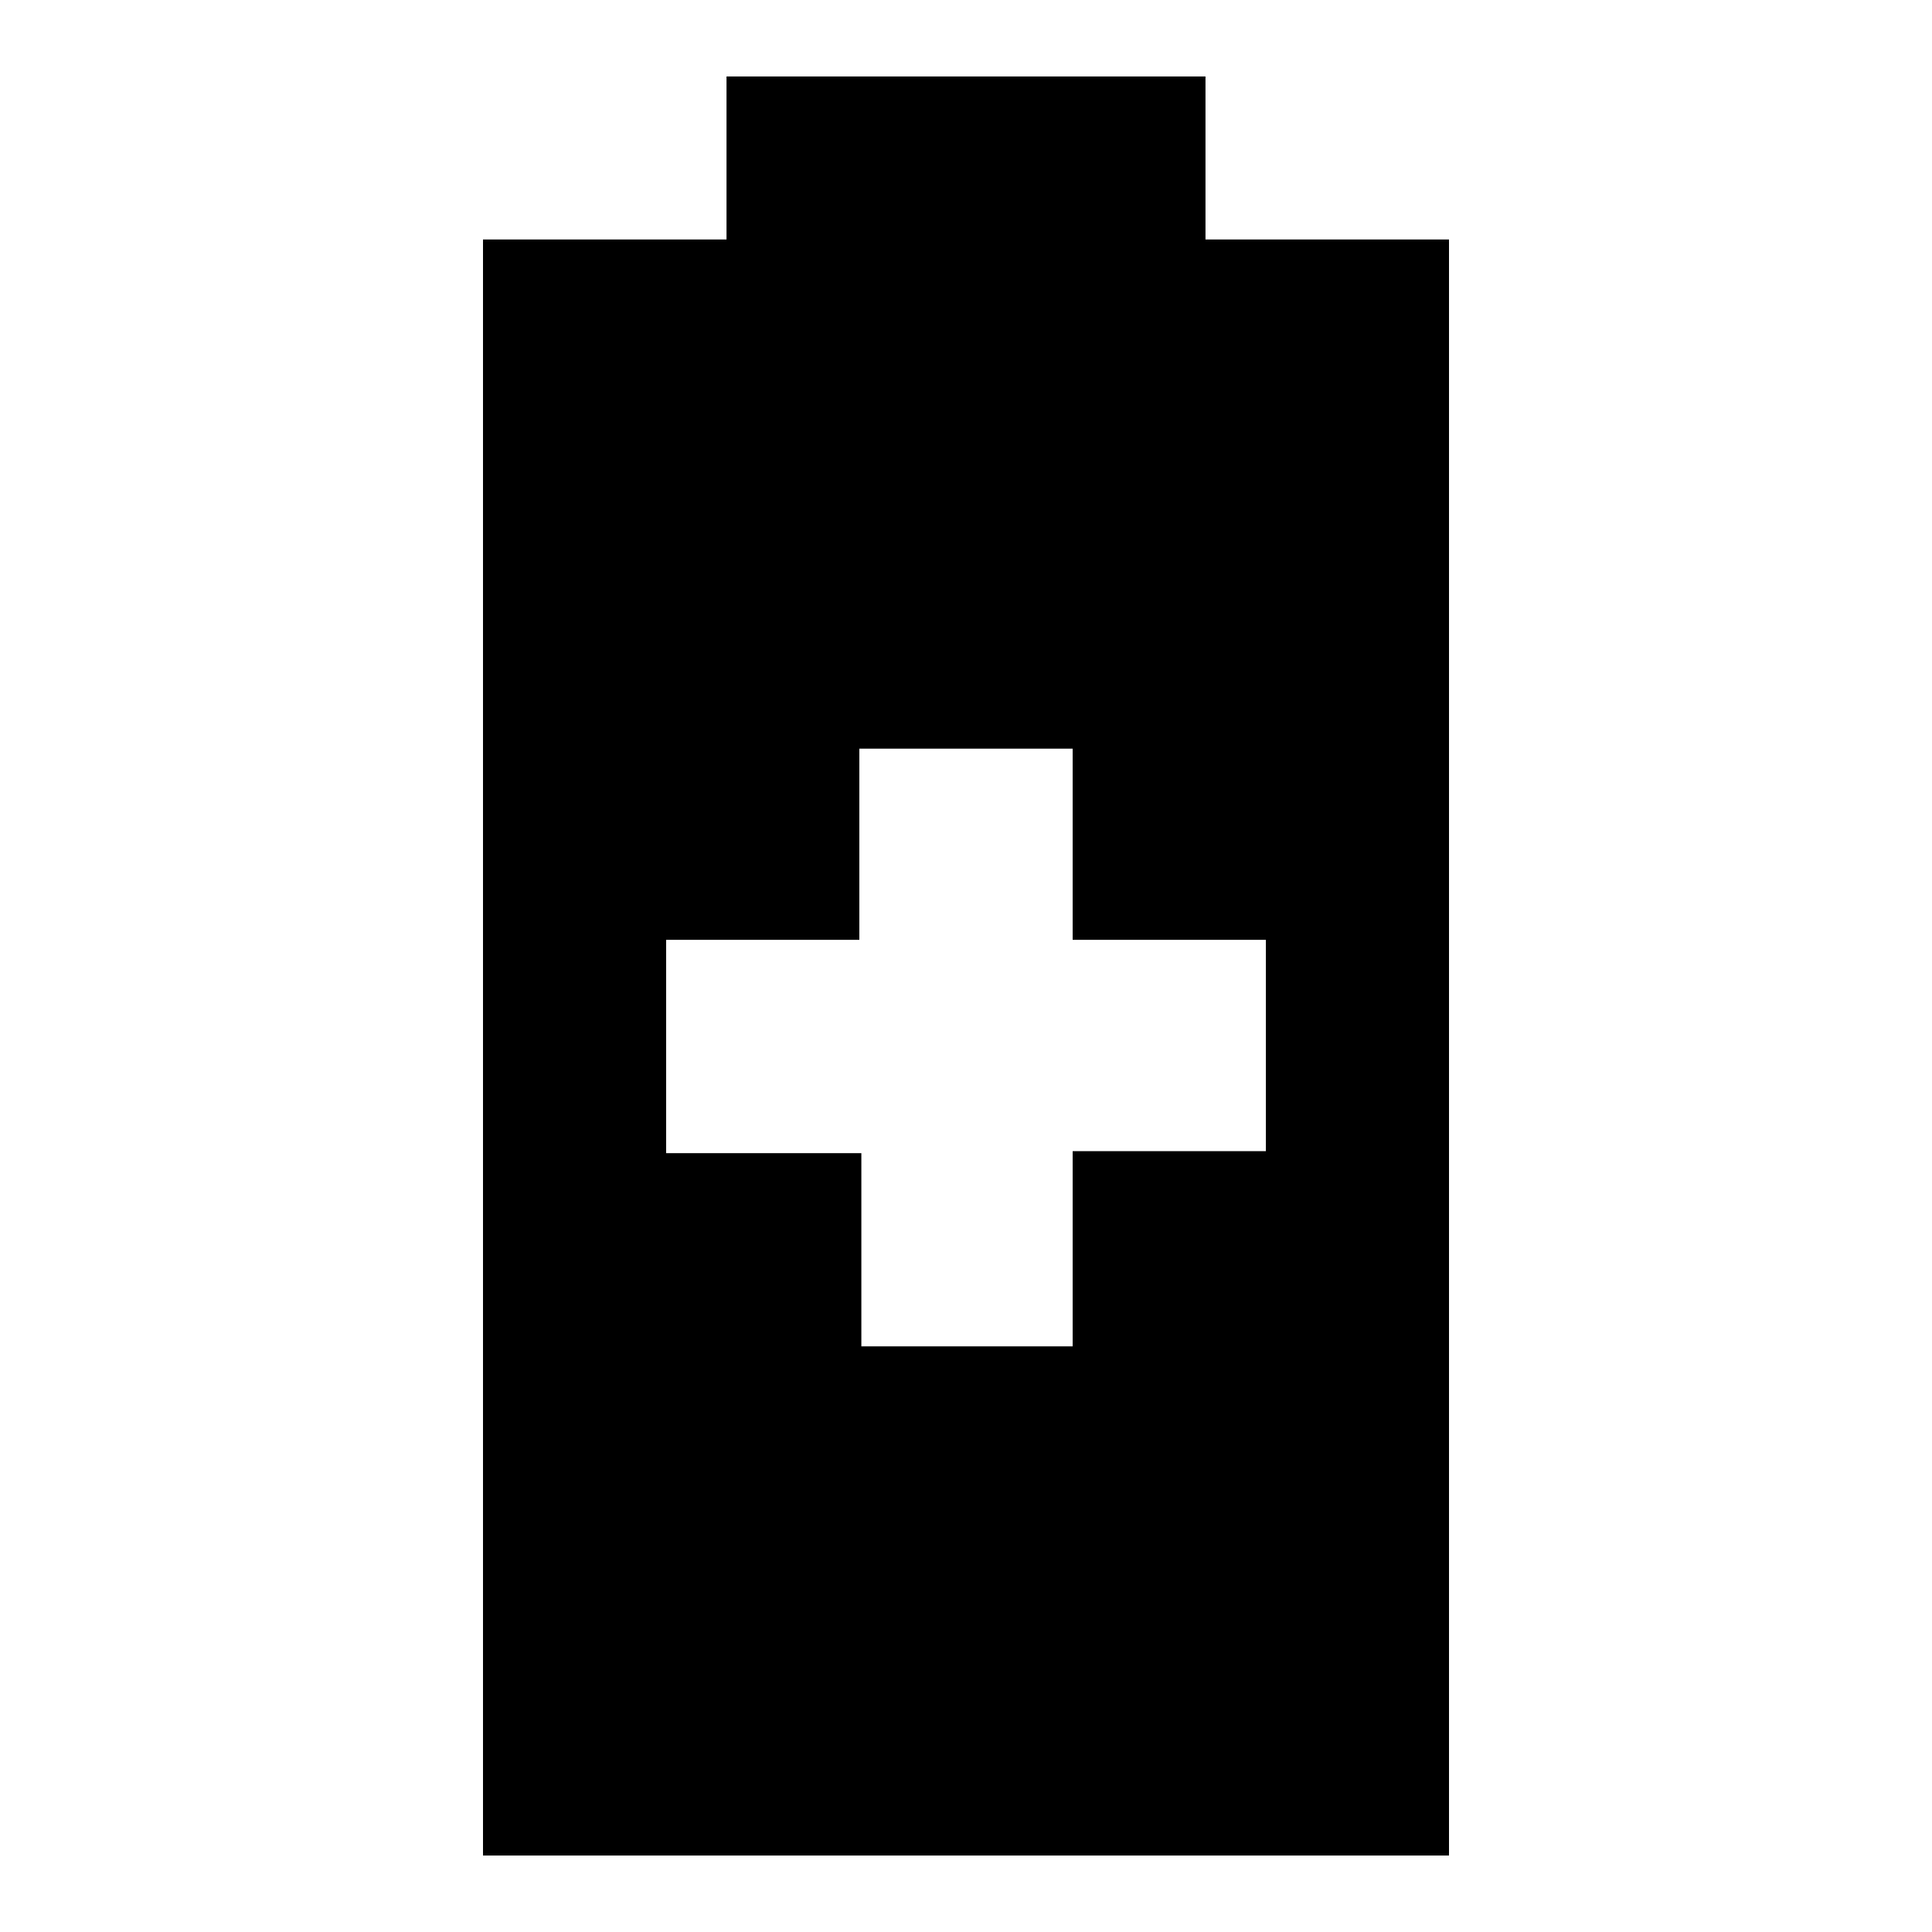 <svg xmlns="http://www.w3.org/2000/svg" height="24" width="24"><path d="M6 23.05V2.975H9.025V0.95H14.975V2.975H18V23.05ZM10.7 16.725H13.325V14.3H15.725V11.675H13.325V9.3H10.675V11.675H8.275V14.325H10.7Z"/></svg>